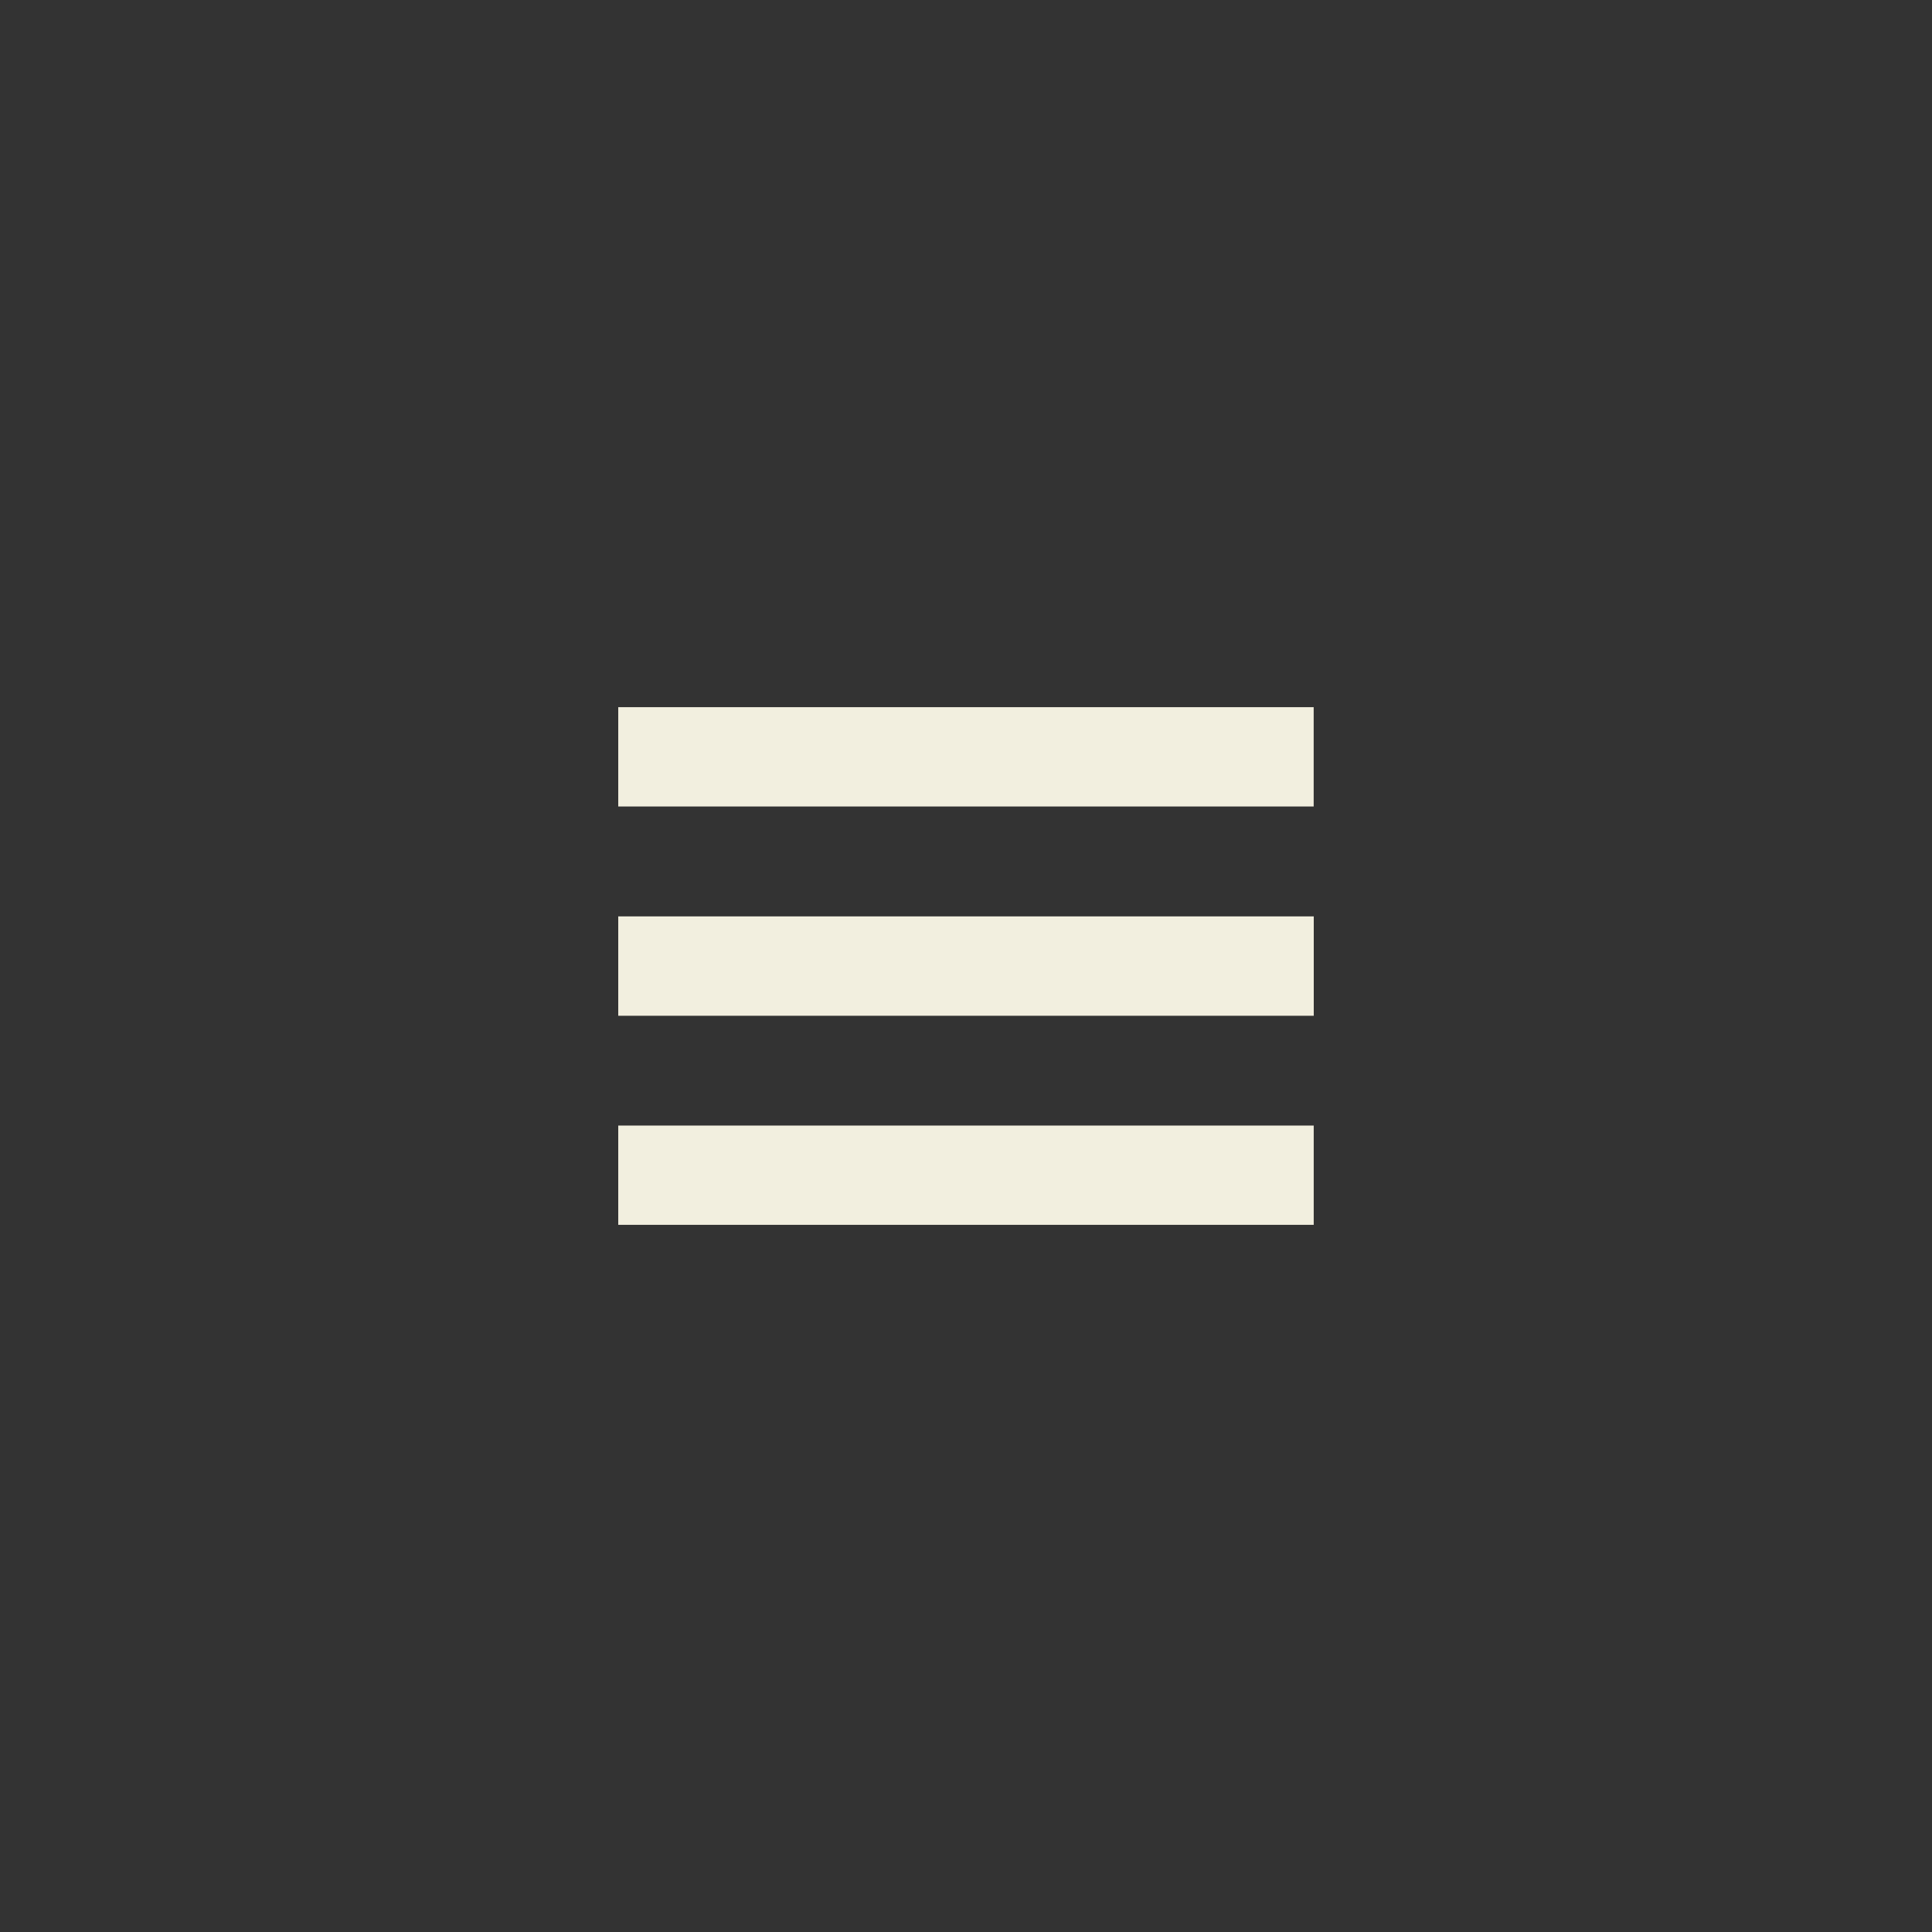 <svg xmlns="http://www.w3.org/2000/svg" width="50px" height="50px"><rect width="100%" height="100%" fill="#333333" stroke="none"/><path fill="#F2EFDF" d="M24.182,31.699h9.817v-2.57h-9.817h-3.274H16v2.57h4.908H24.182z M16,26.288h11.454h3.272H34v-2.572h-3.271 h-3.272H16V26.288z M16,20.872h4.908h3.273h9.817v-2.571h-9.816h-3.274H16V20.872z"/></svg>